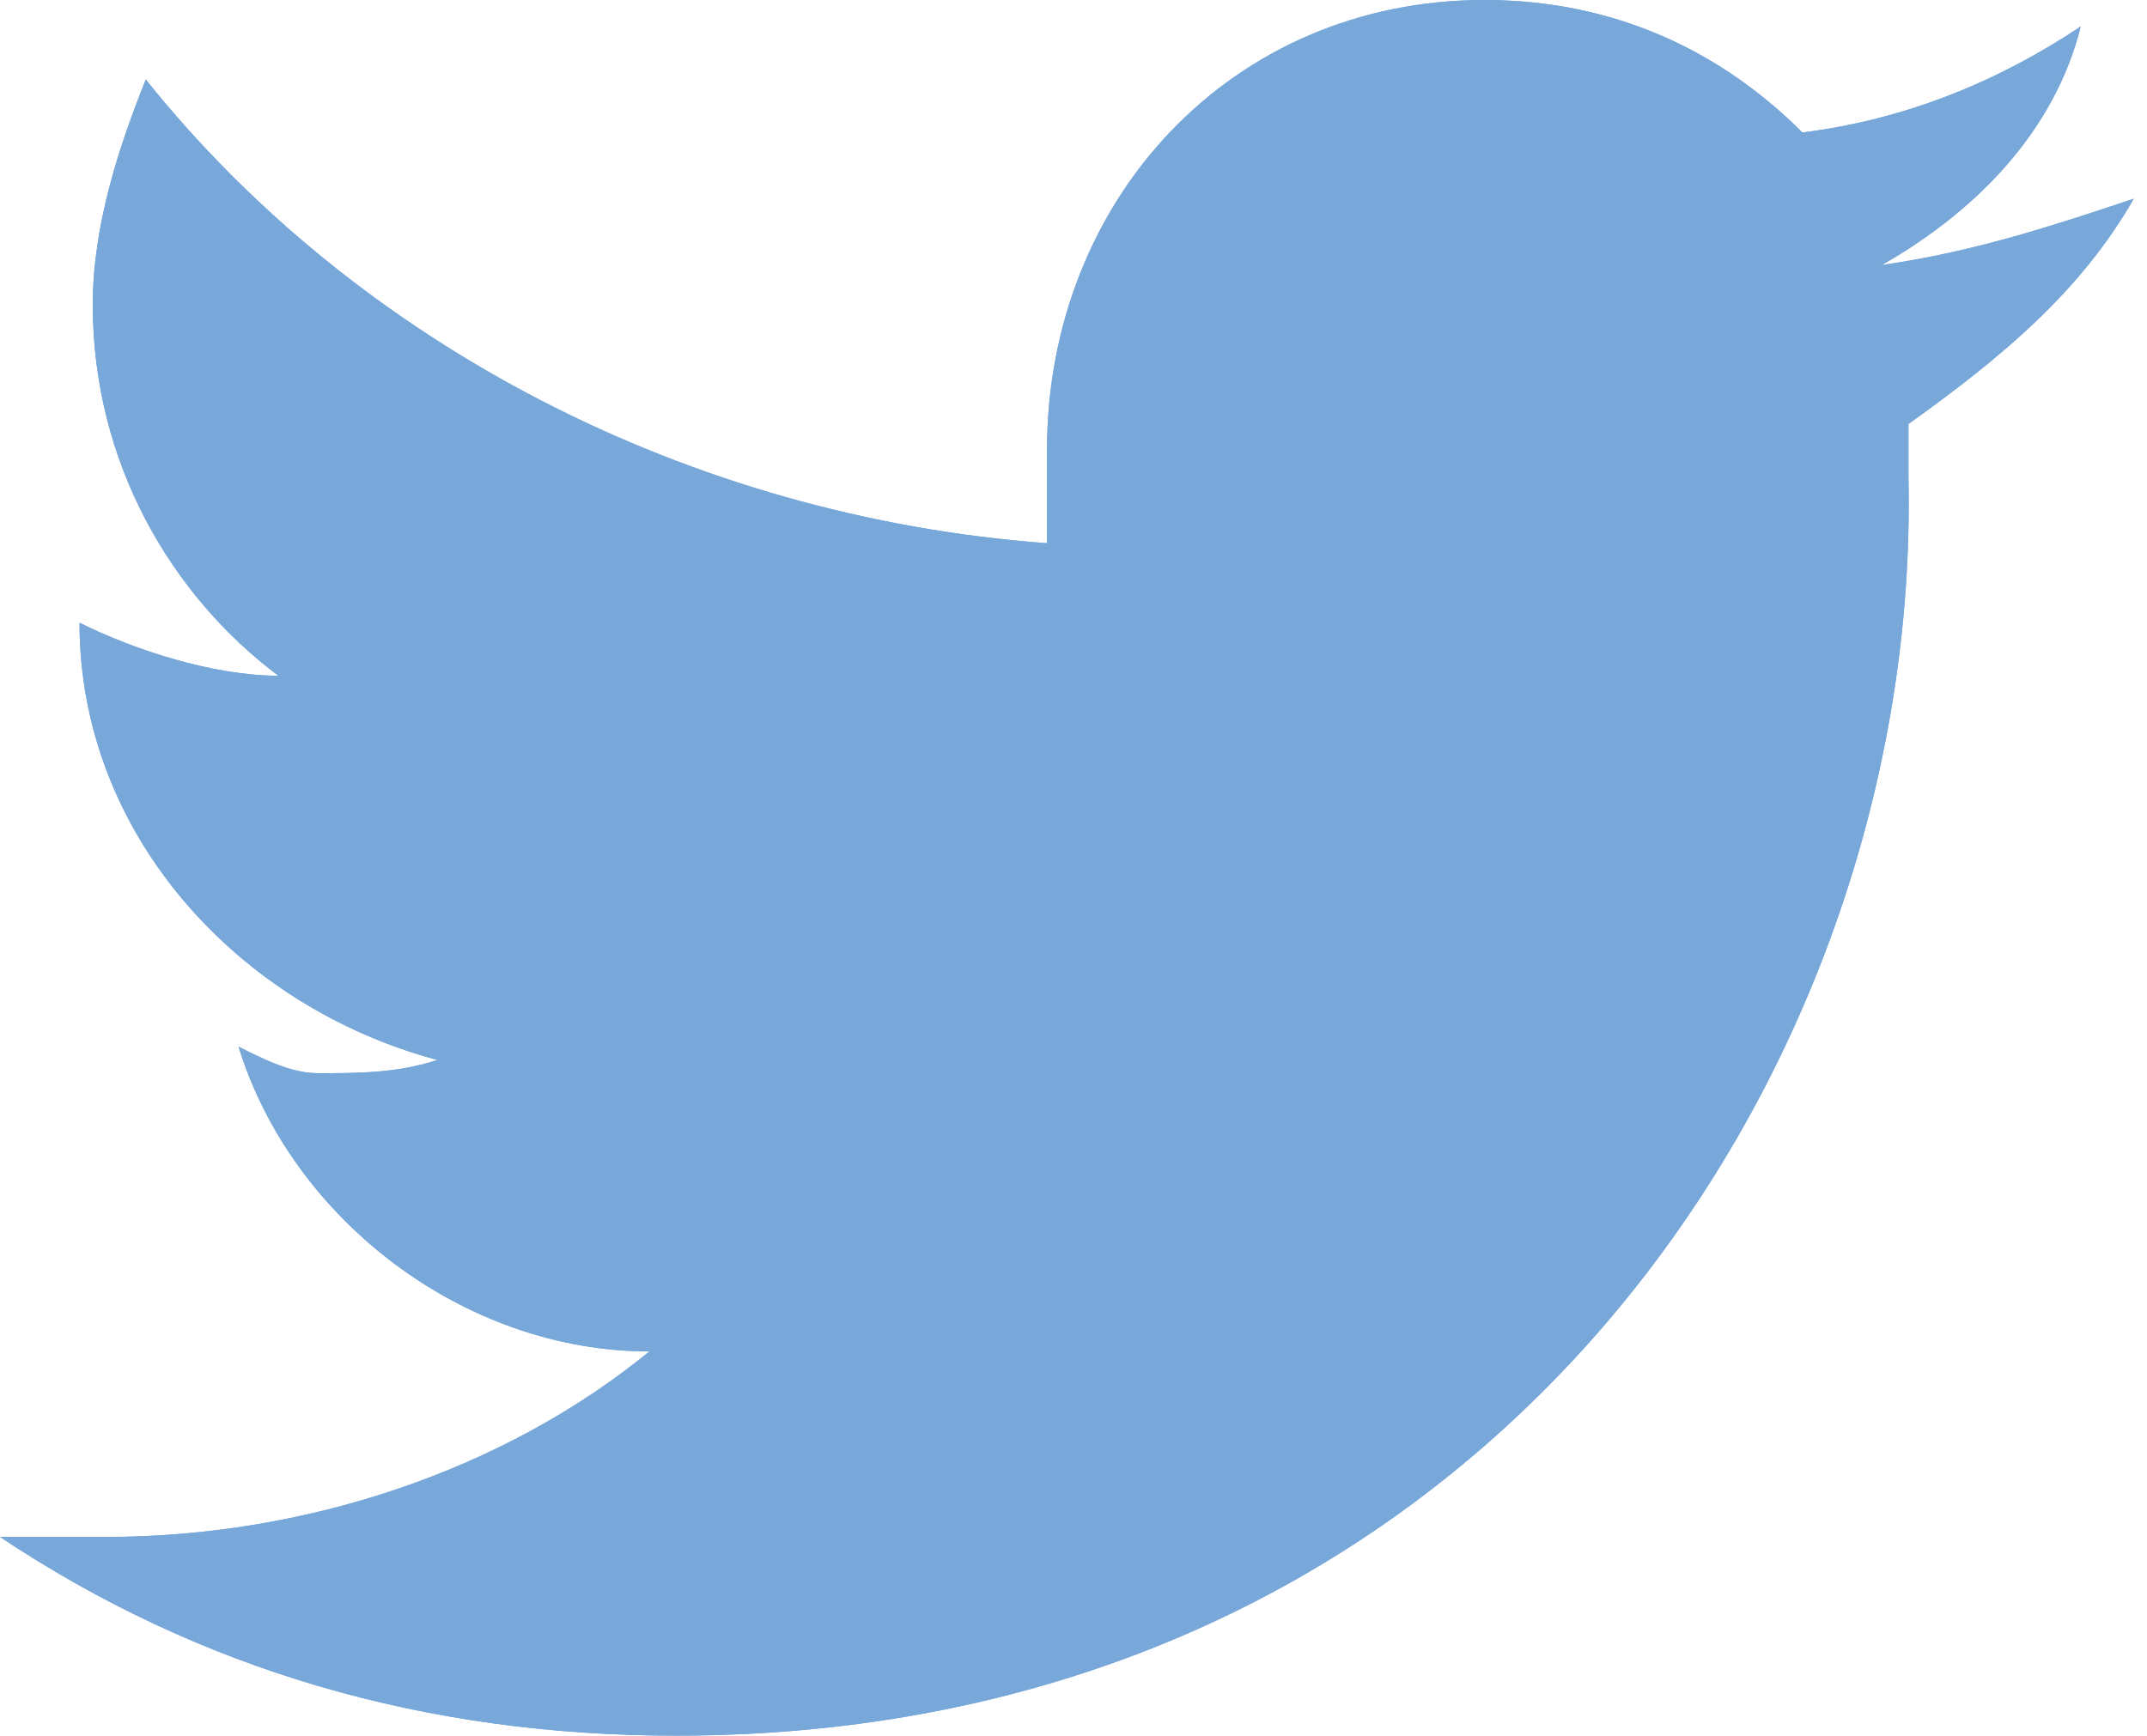 <?xml version="1.0" encoding="utf-8"?>
<!-- Generator: Adobe Illustrator 17.1.0, SVG Export Plug-In . SVG Version: 6.00 Build 0)  -->
<!DOCTYPE svg PUBLIC "-//W3C//DTD SVG 1.1//EN" "http://www.w3.org/Graphics/SVG/1.1/DTD/svg11.dtd">
<svg version="1.1" id="Layer_1" xmlns="http://www.w3.org/2000/svg" xmlns:xlink="http://www.w3.org/1999/xlink" x="0px" y="0px"
	 viewBox="0 0 16.2 13.1" enable-background="new 0 0 16.2 13.1" xml:space="preserve">
<g>
	<g>
		<defs>
			<rect id="SVGID_1_" x="0" y="0" width="16.2" height="13.1"/>
		</defs>
		<clipPath id="SVGID_2_">
			<use xlink:href="#SVGID_1_"  overflow="visible"/>
		</clipPath>
		<g clip-path="url(#SVGID_2_)">
			<defs>
				<rect id="SVGID_3_" x="0" y="0" width="16.1" height="13.1"/>
			</defs>
			<clipPath id="SVGID_4_">
				<use xlink:href="#SVGID_3_"  overflow="visible"/>
			</clipPath>
			<path clip-path="url(#SVGID_4_)" fill="#78A7D9" d="M5.1,13.1c-1.9,0-3.6-0.5-5.1-1.5c0.3,0,0.5,0,0.8,0c1.5,0,3-0.5,4.1-1.4
				c-1.4,0-2.7-1-3.1-2.3C2,8,2.2,8.1,2.4,8.1c0.3,0,0.6,0,0.9-0.1C1.8,7.6,0.6,6.3,0.6,4.7c0,0,0,0,0,0c0.4,0.2,1,0.4,1.5,0.4
				C1.3,4.5,0.7,3.5,0.7,2.3c0-0.6,0.2-1.2,0.4-1.7c1.6,2,4.1,3.3,6.8,3.5C7.9,3.9,7.9,3.6,7.9,3.4C7.9,1.5,9.3,0,11.2,0
				c1,0,1.8,0.4,2.4,1c0.8-0.1,1.5-0.4,2.1-0.8c-0.2,0.8-0.8,1.4-1.5,1.8c0.7-0.1,1.3-0.3,1.9-0.5c-0.4,0.7-1,1.2-1.7,1.7
				c0,0.1,0,0.3,0,0.4C14.5,8.1,11.2,13.1,5.1,13.1"/>
		</g>
	</g>
	<g>
		<defs>
			<rect id="SVGID_5_" x="0" y="0" width="16.2" height="13.1"/>
		</defs>
		<clipPath id="SVGID_6_">
			<use xlink:href="#SVGID_5_"  overflow="visible"/>
		</clipPath>
		<g clip-path="url(#SVGID_6_)">
			<defs>
				<rect id="SVGID_7_" x="0" y="0" width="16.1" height="13.1"/>
			</defs>
			<clipPath id="SVGID_8_">
				<use xlink:href="#SVGID_7_"  overflow="visible"/>
			</clipPath>
			<path clip-path="url(#SVGID_8_)" fill="#78A7D9" d="M5.1,13.1c-1.9,0-3.6-0.5-5.1-1.5c0.3,0,0.5,0,0.8,0c1.5,0,3-0.5,4.1-1.4
				c-1.4,0-2.7-1-3.1-2.3C2,8,2.2,8.1,2.4,8.1c0.3,0,0.6,0,0.9-0.1C1.8,7.6,0.6,6.3,0.6,4.7c0,0,0,0,0,0c0.4,0.2,1,0.4,1.5,0.4
				C1.3,4.5,0.7,3.5,0.7,2.3c0-0.6,0.2-1.2,0.4-1.7c1.6,2,4.1,3.3,6.8,3.5C7.9,3.9,7.9,3.6,7.9,3.4C7.9,1.5,9.3,0,11.2,0
				c1,0,1.8,0.4,2.4,1c0.8-0.1,1.5-0.4,2.1-0.8c-0.2,0.8-0.8,1.4-1.5,1.8c0.7-0.1,1.3-0.3,1.9-0.5c-0.4,0.7-1,1.2-1.7,1.7
				c0,0.1,0,0.3,0,0.4C14.5,8.1,11.2,13.1,5.1,13.1"/>
		</g>
	</g>
</g>
</svg>
